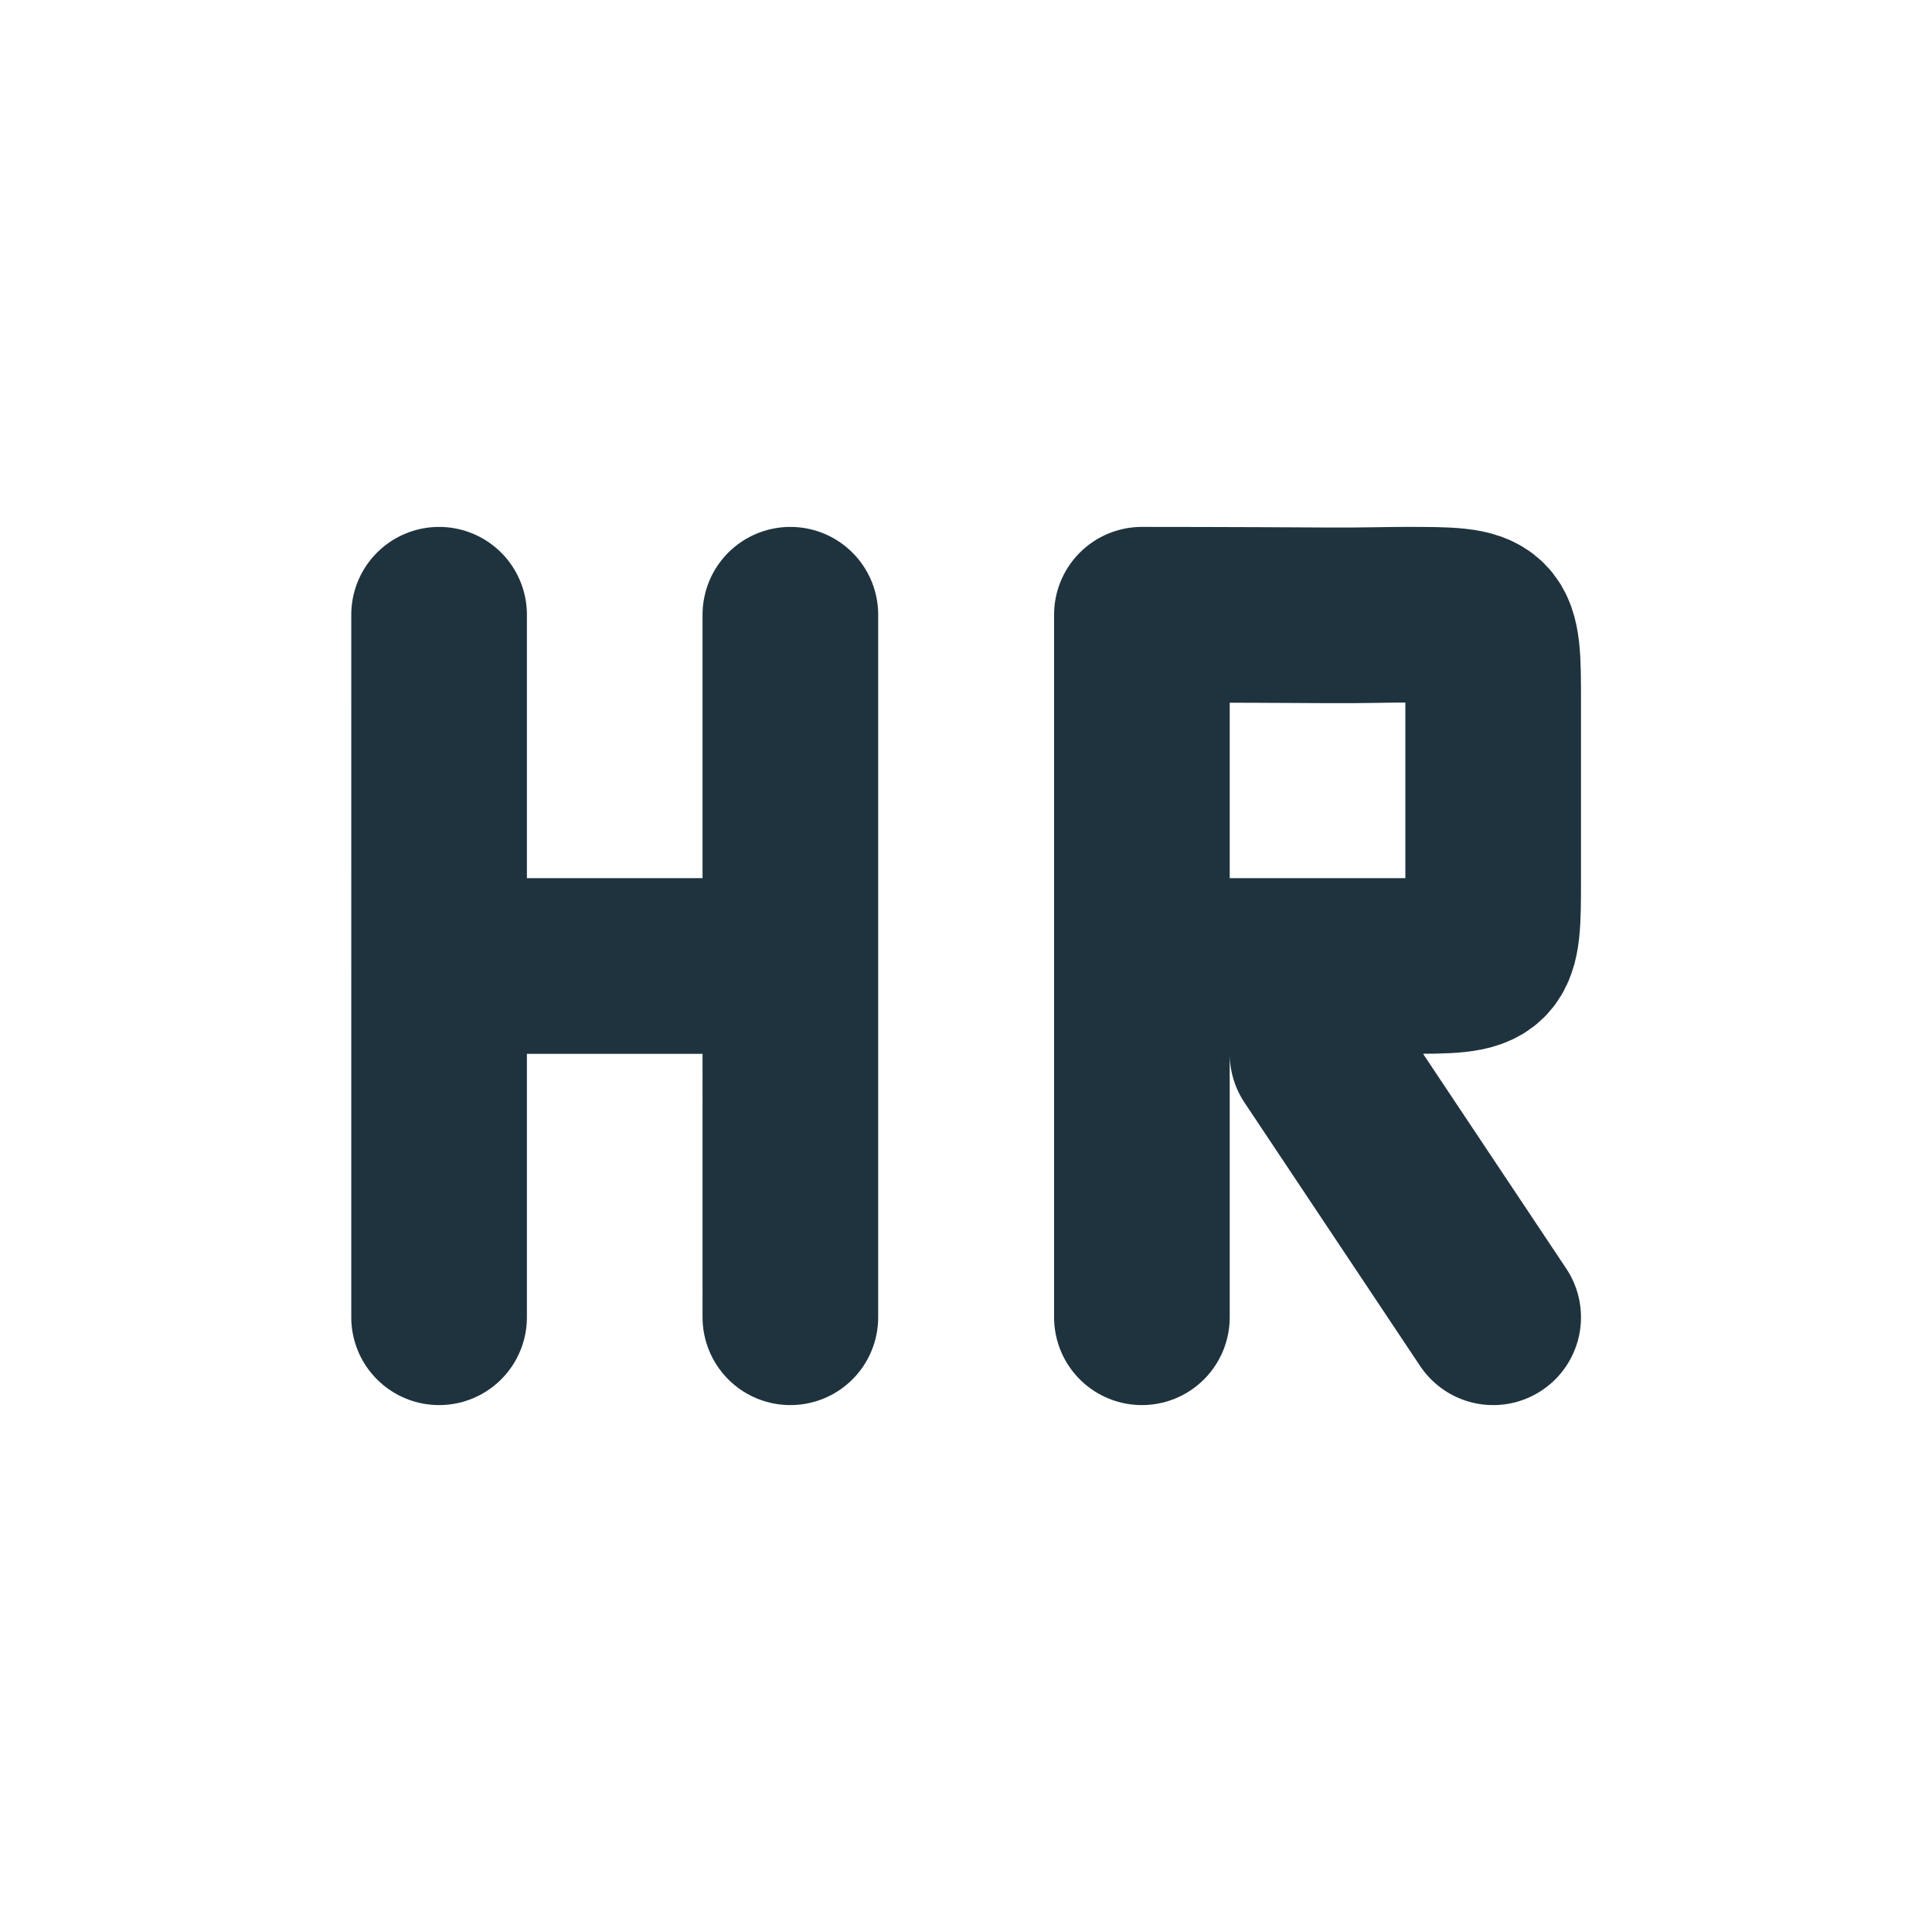 <svg xmlns="http://www.w3.org/2000/svg" width="22" height="22"><defs><style id="current-color-scheme" type="text/css">.ColorScheme-Text{color:#1e333d}</style></defs><path class="ColorScheme-Text" d="M5 11h4m0 4V7m-4 8V7h0M17.003 15l-2-3m-2-1h3c1 0 1 0 1-1V8c0-1 0-1-1-1-.224 0-.544.01-.874.007C14.003 7 13.003 7 13.003 7m0 8V7" fill="none" stroke="currentColor" stroke-width="2" stroke-linecap="round"/></svg>